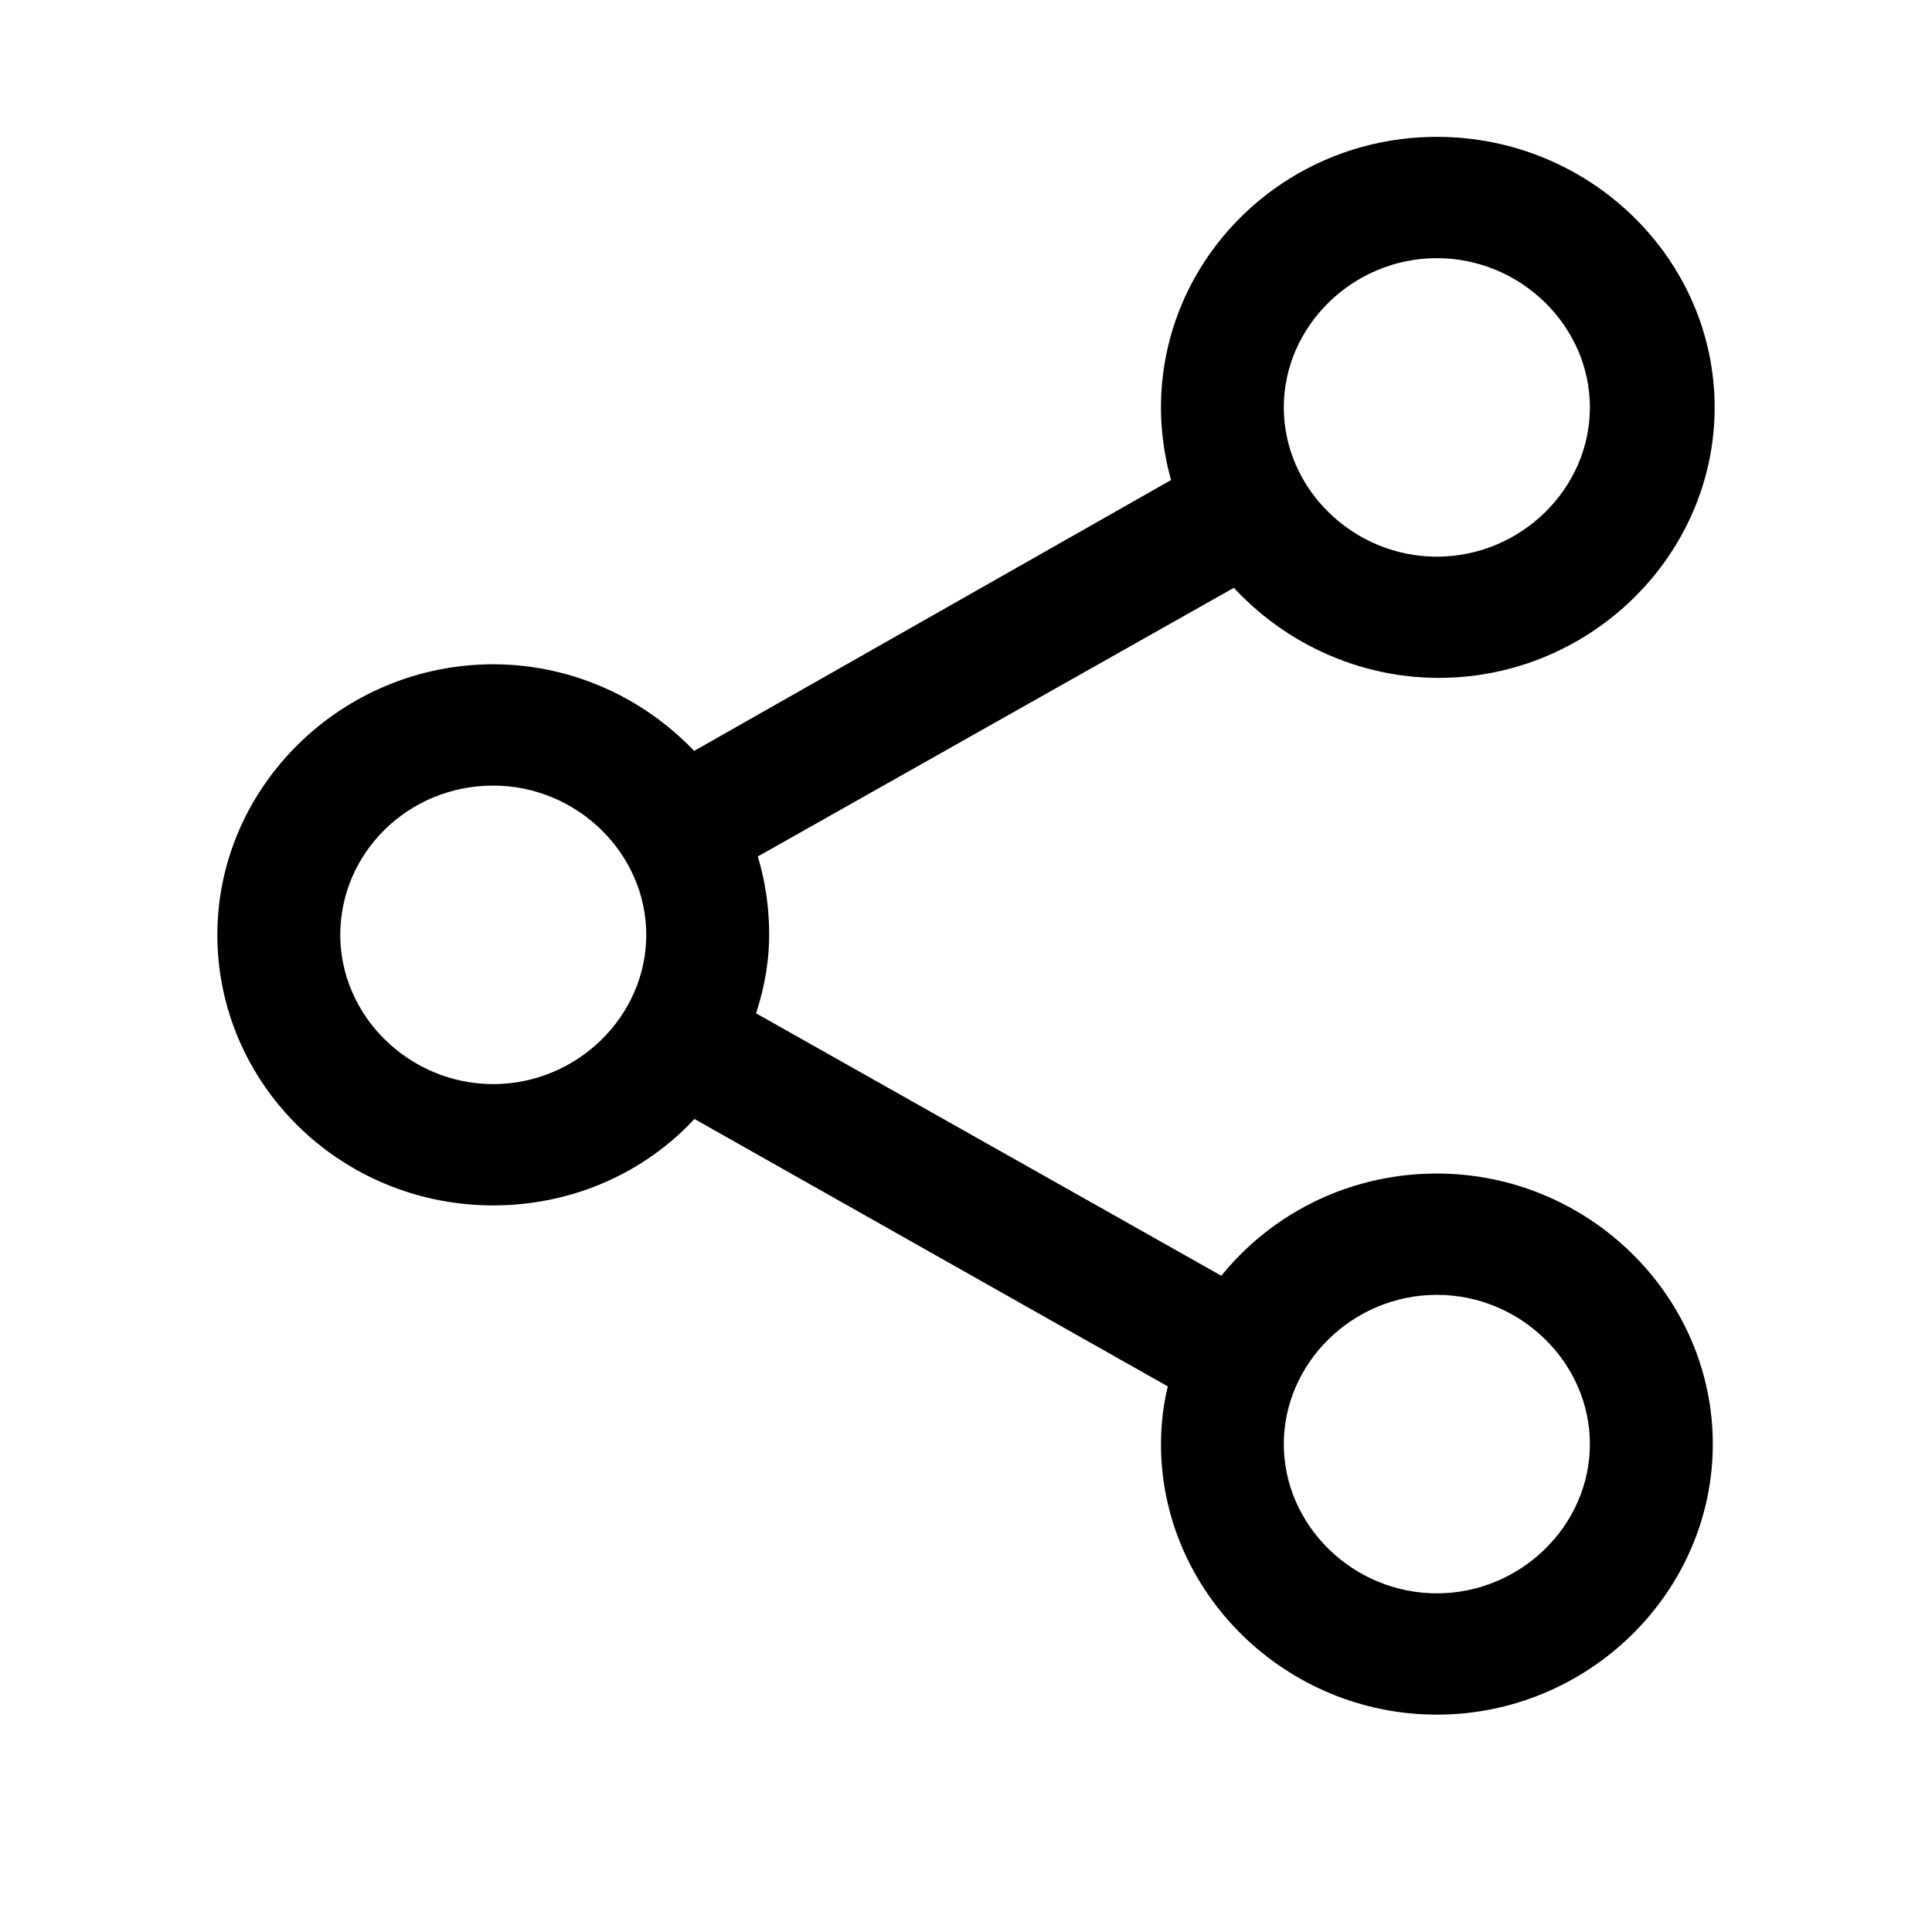 <svg width="24" height="24" viewBox="0 0 24 24" fill="none" xmlns="http://www.w3.org/2000/svg">
<path d="M6.127 14.674C7.123 14.674 8.004 14.221 8.56 13.518L14.861 17.078C14.768 17.349 14.722 17.644 14.722 17.939C14.722 19.617 16.135 21 17.849 21C19.564 21 20.977 19.617 20.977 17.939C20.977 16.261 19.564 14.878 17.849 14.878C16.76 14.878 15.811 15.422 15.255 16.239L9.023 12.724C9.162 12.384 9.255 11.998 9.255 11.613C9.255 11.228 9.185 10.842 9.047 10.502L15.394 6.92C15.973 7.645 16.876 8.121 17.873 8.121C19.587 8.121 21 6.738 21 5.061C21 3.383 19.587 2 17.849 2C16.112 2 14.722 3.383 14.722 5.061C14.722 5.424 14.791 5.787 14.907 6.104L8.56 9.709C7.981 9.006 7.1 8.552 6.127 8.552C4.413 8.552 3 9.936 3 11.613C3 13.291 4.39 14.674 6.127 14.674L6.127 14.674ZM17.849 15.785C19.054 15.785 20.05 16.76 20.05 17.939C20.05 19.118 19.054 20.093 17.849 20.093C16.644 20.093 15.648 19.118 15.648 17.939C15.648 16.76 16.644 15.785 17.849 15.785ZM17.849 2.907C19.054 2.907 20.05 3.882 20.05 5.061C20.05 6.24 19.054 7.215 17.849 7.215C16.644 7.215 15.648 6.24 15.648 5.061C15.648 3.882 16.644 2.907 17.849 2.907ZM6.127 9.459C7.332 9.459 8.328 10.434 8.328 11.613C8.328 12.792 7.332 13.767 6.127 13.767C4.923 13.767 3.927 12.792 3.927 11.613C3.927 10.434 4.9 9.459 6.127 9.459Z" fill="black" stroke="black" stroke-width="0.6"/>
</svg>
